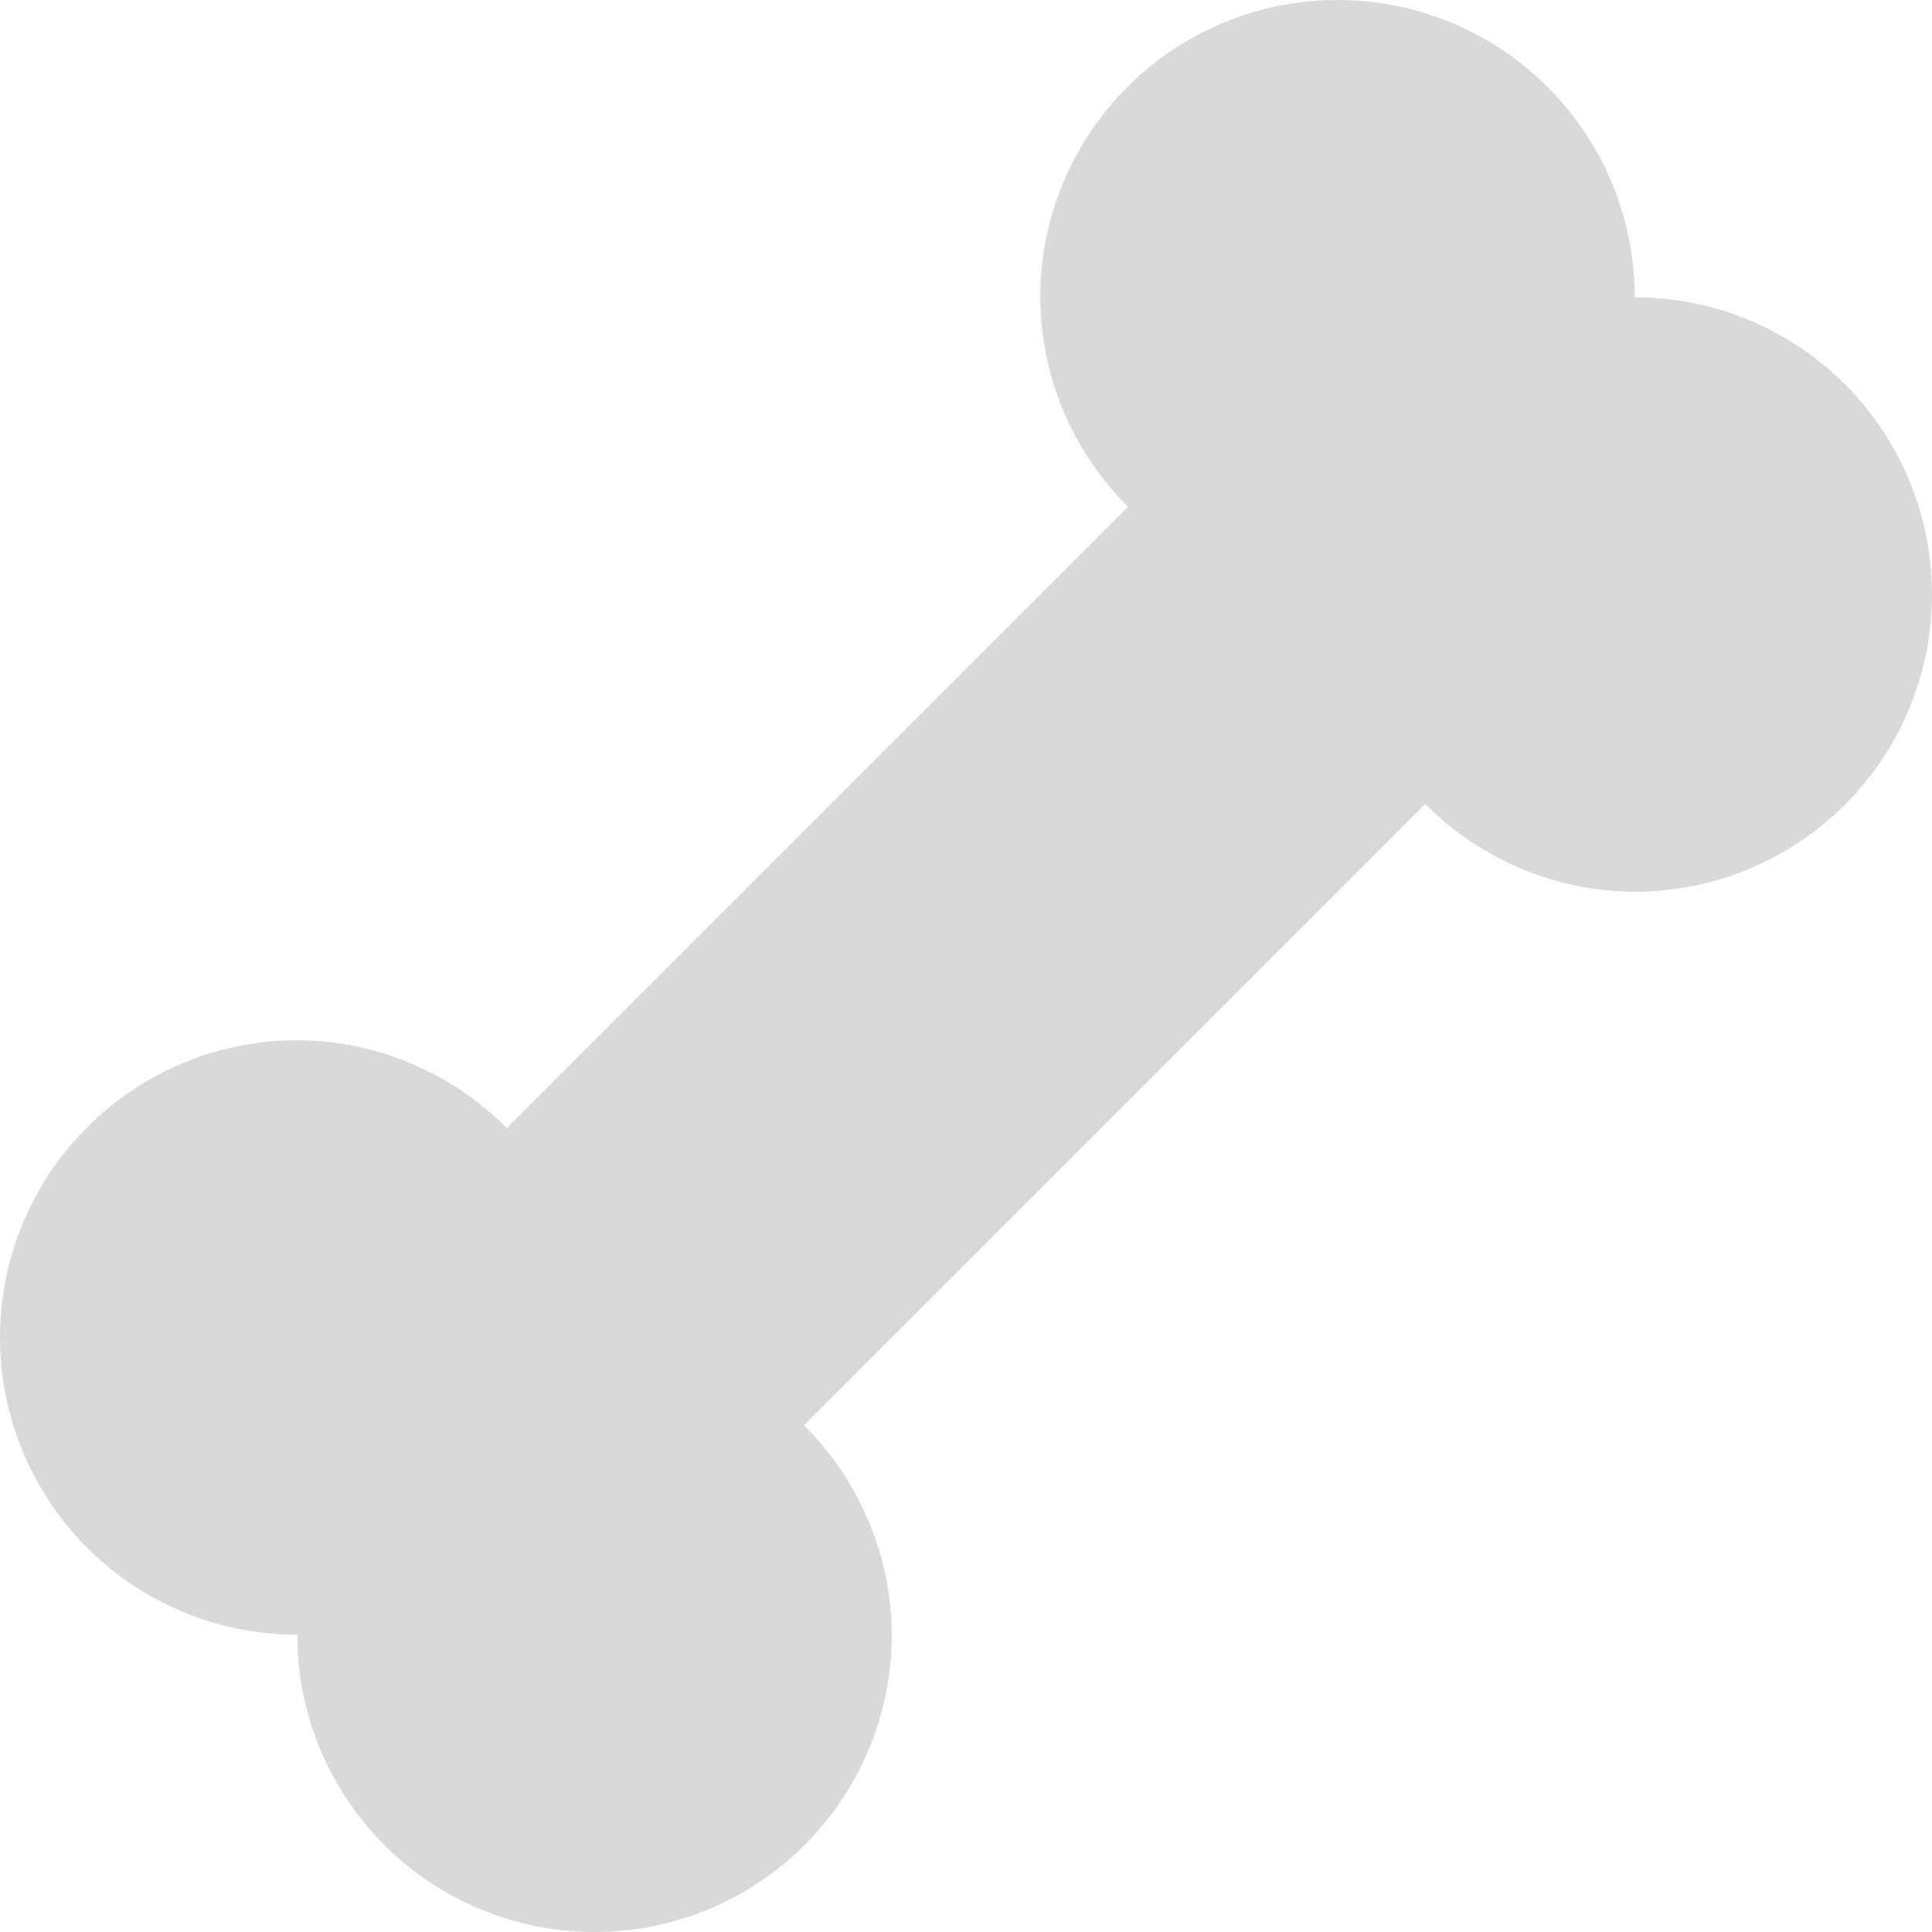 <svg width="24" height="24" viewBox="0 0 24 24" fill="none" xmlns="http://www.w3.org/2000/svg">
<g clip-path="url(#clip0_452_123)">
<path d="M20.307 3.693C20.307 2.713 19.918 1.774 19.226 1.082C18.533 0.389 17.594 0 16.615 0C15.636 0 14.696 0.389 14.004 1.082C13.311 1.774 12.922 2.713 12.922 3.693C12.927 4.67 13.318 5.606 14.013 6.295L6.295 14.013C5.954 13.669 5.549 13.396 5.102 13.209C4.656 13.021 4.177 12.924 3.693 12.922C2.713 12.922 1.774 13.311 1.082 14.004C0.389 14.696 0 15.636 0 16.615C0 17.594 0.389 18.533 1.082 19.226C1.774 19.918 2.713 20.307 3.693 20.307C3.693 21.287 4.082 22.226 4.774 22.919C5.467 23.611 6.406 24 7.385 24C8.364 24 9.304 23.611 9.996 22.919C10.689 22.226 11.078 21.287 11.078 20.307C11.076 19.823 10.979 19.344 10.791 18.898C10.604 18.451 10.331 18.046 9.987 17.705L17.705 9.987C18.394 10.682 19.33 11.073 20.307 11.078C21.287 11.078 22.226 10.689 22.919 9.996C23.611 9.304 24 8.364 24 7.385C24 6.406 23.611 5.467 22.919 4.774C22.226 4.082 21.287 3.693 20.307 3.693Z" fill="#D9D9D9"/>
</g>
<defs>
<clipPath id="clip0_452_123">
<rect width="24" height="24" fill="white"/>
</clipPath>
</defs>
</svg>
